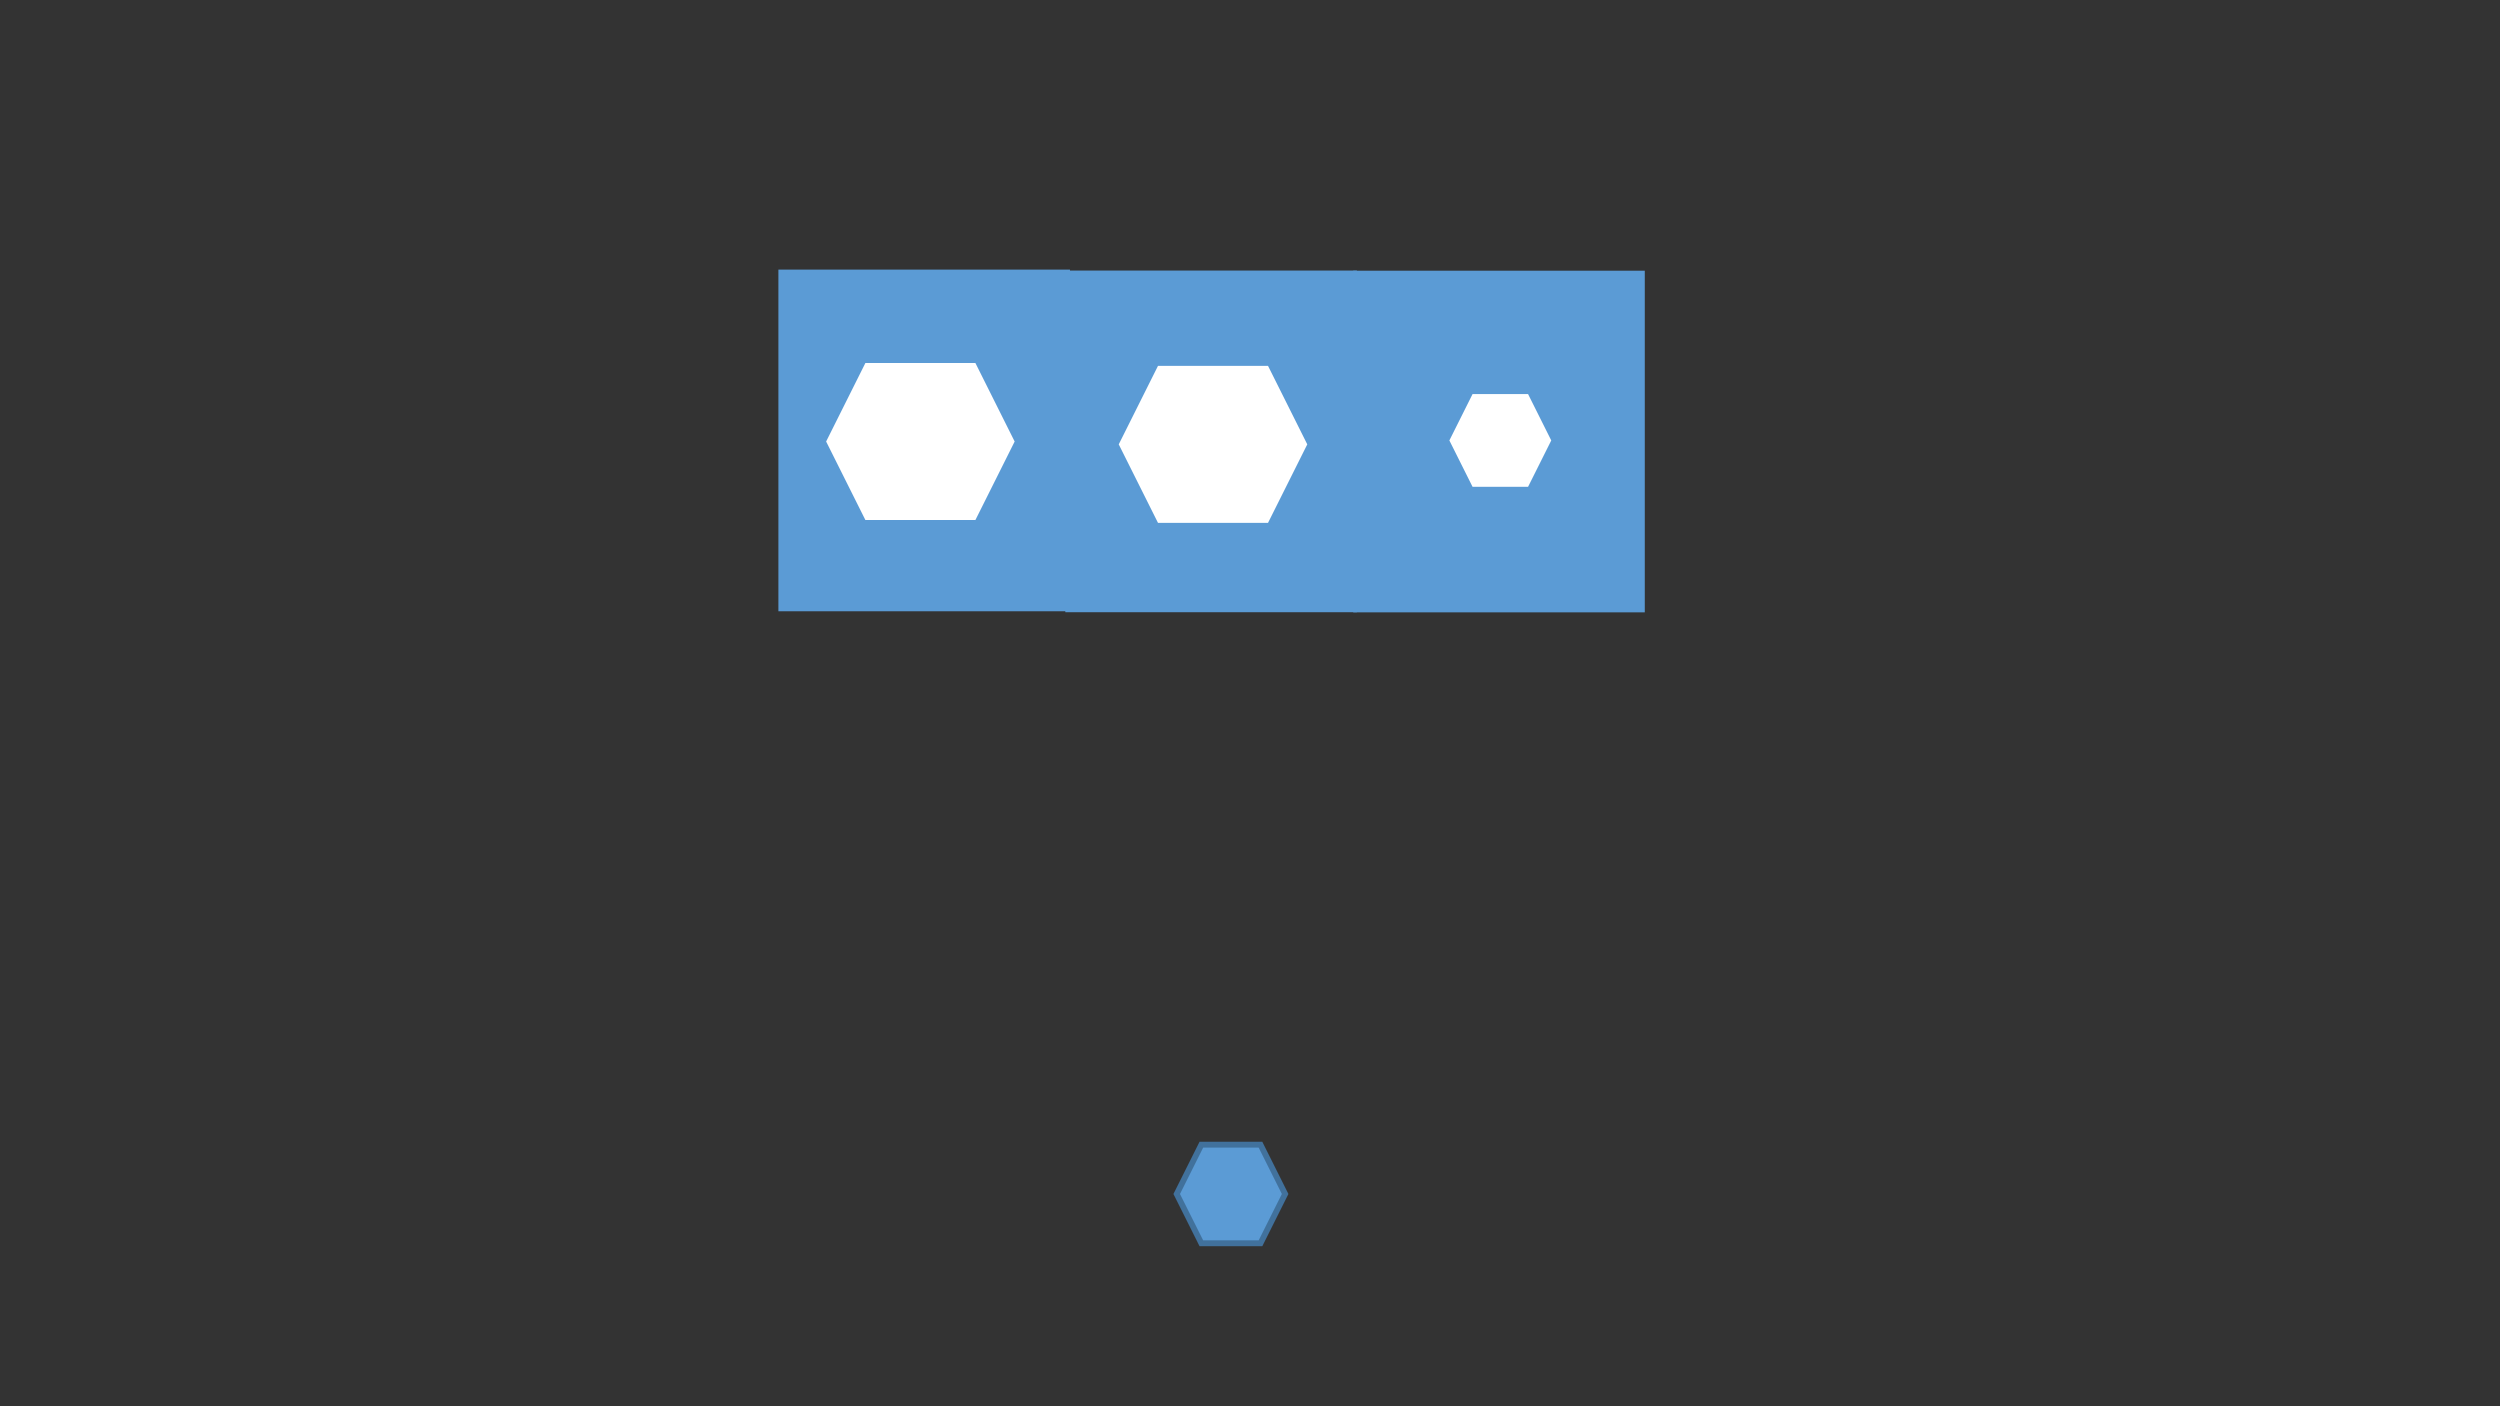 <?xml version="1.0" encoding="utf-8" ?>
<svg baseProfile="full" height="720.0" version="1.1" width="1280.0" xmlns="http://www.w3.org/2000/svg" xmlns:ev="http://www.w3.org/2001/xml-events" xmlns:xlink="http://www.w3.org/1999/xlink">
  <rect width="100%" height="100%" fill="#333333" stroke="none"/>
  <defs>
    <style type="text/css">
<![CDATA[.non-scaling-stroke { vector-effect: non-scaling-stroke; }]]>    </style>
  </defs>
  <svg id="static_1">
    <defs/>
    <path class="non-scaling-stroke" d="M 0.0 0.0 L 146.286 0.0 L 146.286 171.929 L 0.0 171.929 Z" fill="#5b9bd5" stroke="#5b9bd5" stroke-width="3" transform="matrix(1.0,0.0,0.0,1.0,400.039,139.541)"/>
  </svg>
  <svg id="static_2">
    <defs/>
    <path class="non-scaling-stroke" d="M 0.0 0.0 L 146.286 0.0 L 146.286 171.929 L 0.0 171.929 Z" fill="#5b9bd5" stroke="#5b9bd5" stroke-width="3" transform="matrix(1.0,0.0,0.0,1.0,694.343,140.095)"/>
  </svg>
  <svg id="static_3">
    <defs/>
    <path class="non-scaling-stroke" d="M 0.0 25.243 L 12.621 1.1769449921921287e-05 L 42.894 1.1769449921921287e-05 L 55.516 25.243 L 42.894 50.486 L 12.621 50.486 Z" fill="#ffffff" stroke="#5b9bd5" stroke-width="3" transform="matrix(1.0,0.0,0.0,1.0,740.402,200.263)"/>
  </svg>
  <svg id="static_4">
    <defs/>
    <path class="non-scaling-stroke" d="M 0.0 41.697 L 20.849 1.9441234458756103e-05 L 79.03 1.9441234458756103e-05 L 99.879 41.697 L 79.03 83.394 L 20.849 83.394 Z" fill="#ffffff" stroke="#5b9bd5" stroke-width="3" transform="matrix(1.0,0.0,0.0,1.0,421.303,184.362)"/>
  </svg>
  <svg id="static_5">
    <defs/>
    <path class="non-scaling-stroke" d="M 0.0 0.0 L 146.286 0.0 L 146.286 171.929 L 0.0 171.929 Z" fill="#5b9bd5" stroke="#5b9bd5" stroke-width="3" transform="matrix(1.0,0.0,0.0,1.0,546.948,140.027)"/>
  </svg>
  <svg id="static_6">
    <defs/>
    <path class="non-scaling-stroke" d="M 0.0 41.697 L 20.849 1.9441234458756103e-05 L 79.03 1.9441234458756103e-05 L 99.879 41.697 L 79.03 83.394 L 20.849 83.394 Z" fill="#ffffff" stroke="#5b9bd5" stroke-width="3" transform="matrix(1.0,0.0,0.0,1.0,571.121,185.818)"/>
  </svg>
  <svg id="dynamic">
    <defs/>
    <path class="non-scaling-stroke" d="M 0.0 25.243 L 12.621 1.1769449921921287e-05 L 42.894 1.1769449921921287e-05 L 55.516 25.243 L 42.894 50.486 L 12.621 50.486 Z" fill="#5b9bd5" stroke="#41719c" stroke-width="3" transform="matrix(1.0,0.0,0.0,1.0,602.476,586.08)"/>
    <animate attributeName="opacity" dur="1s" repeatCount="3" values="1;0;1"/>
  </svg>
</svg>
